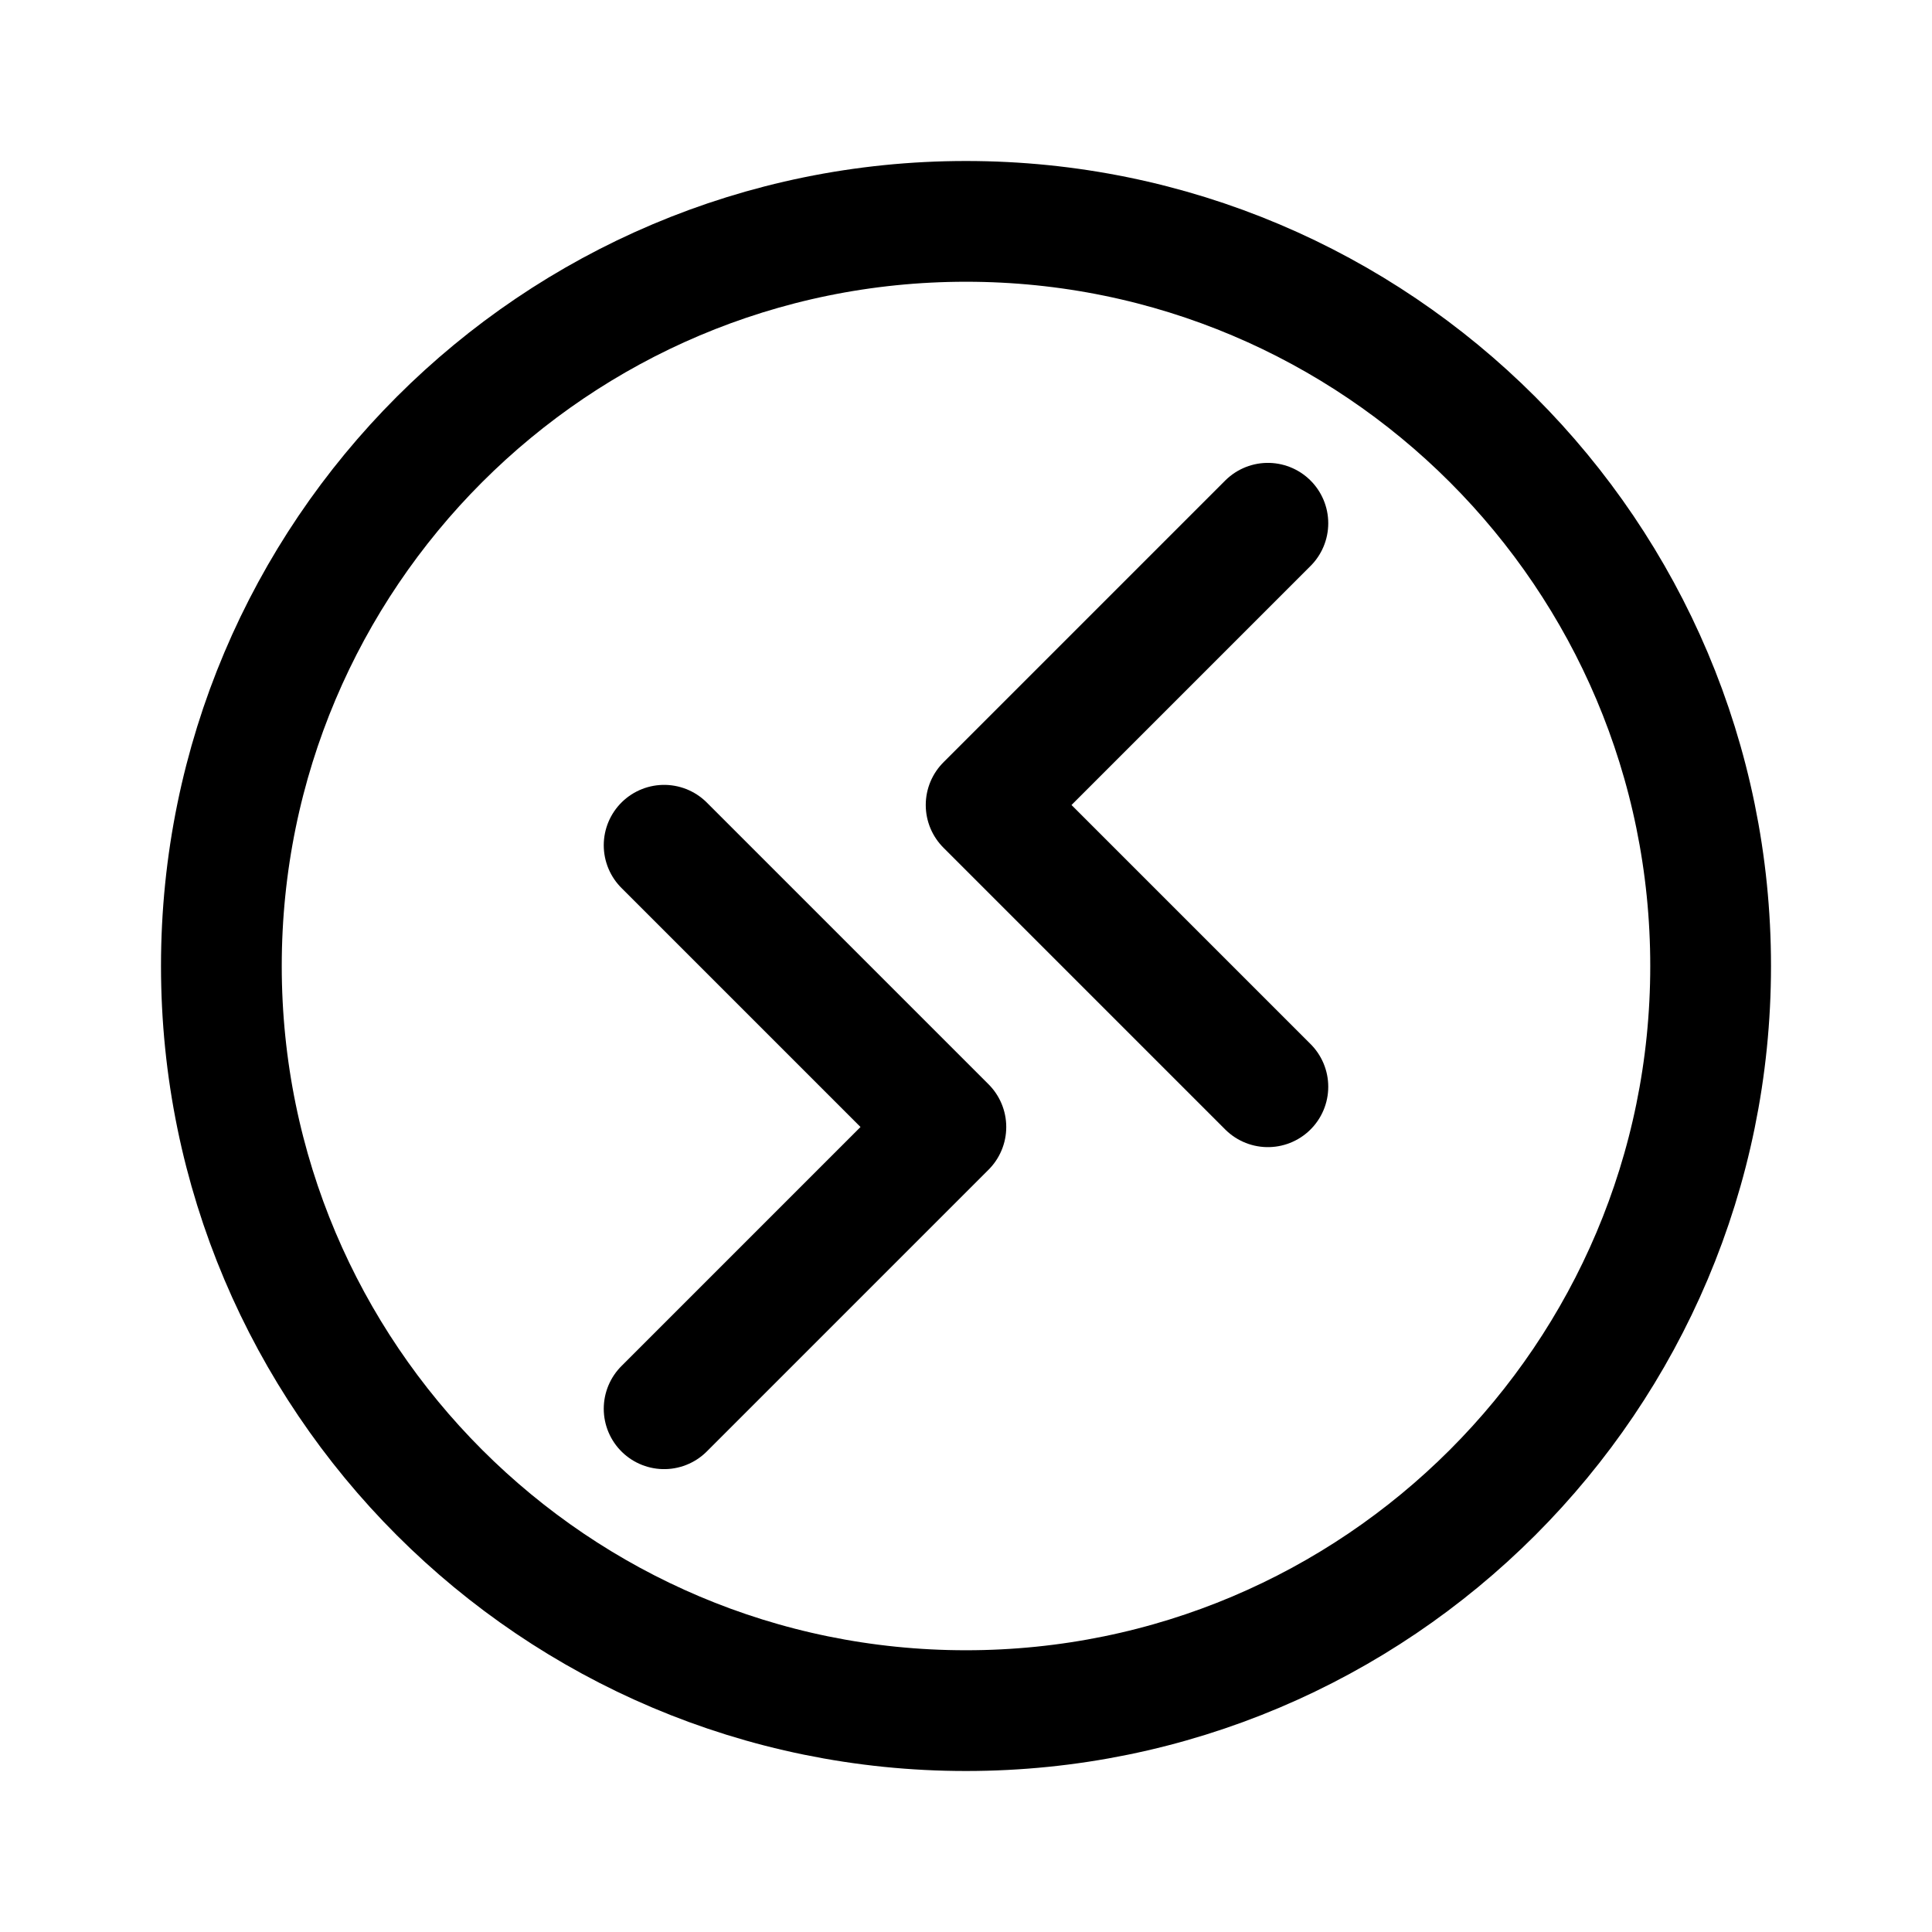 <?xml version="1.0" encoding="UTF-8" standalone="no"?><svg xmlns:android="http://schemas.android.com/apk/res/android" height="192" width="192" xmlns="http://www.w3.org/2000/svg">
  <path d="M96,170C136.87,170 170,136.87 170,96C170,55.13 136.87,22 96,22C55.13,22 22,55.13 22,96C22,136.87 55.13,170 96,170Z" fill="#000000" fill-opacity="0.0" stroke="#000000" stroke-linecap="round" stroke-linejoin="round" stroke-width="12"/>
  <path d="M126,52L98,80L126,108" fill="#000000" fill-opacity="0.0" stroke="#000000" stroke-linecap="round" stroke-linejoin="round" stroke-width="12"/>
  <path d="M66,84L94,112L66,140" fill="#000000" fill-opacity="0.0" stroke="#000000" stroke-linecap="round" stroke-linejoin="round" stroke-width="12"/>
</svg>